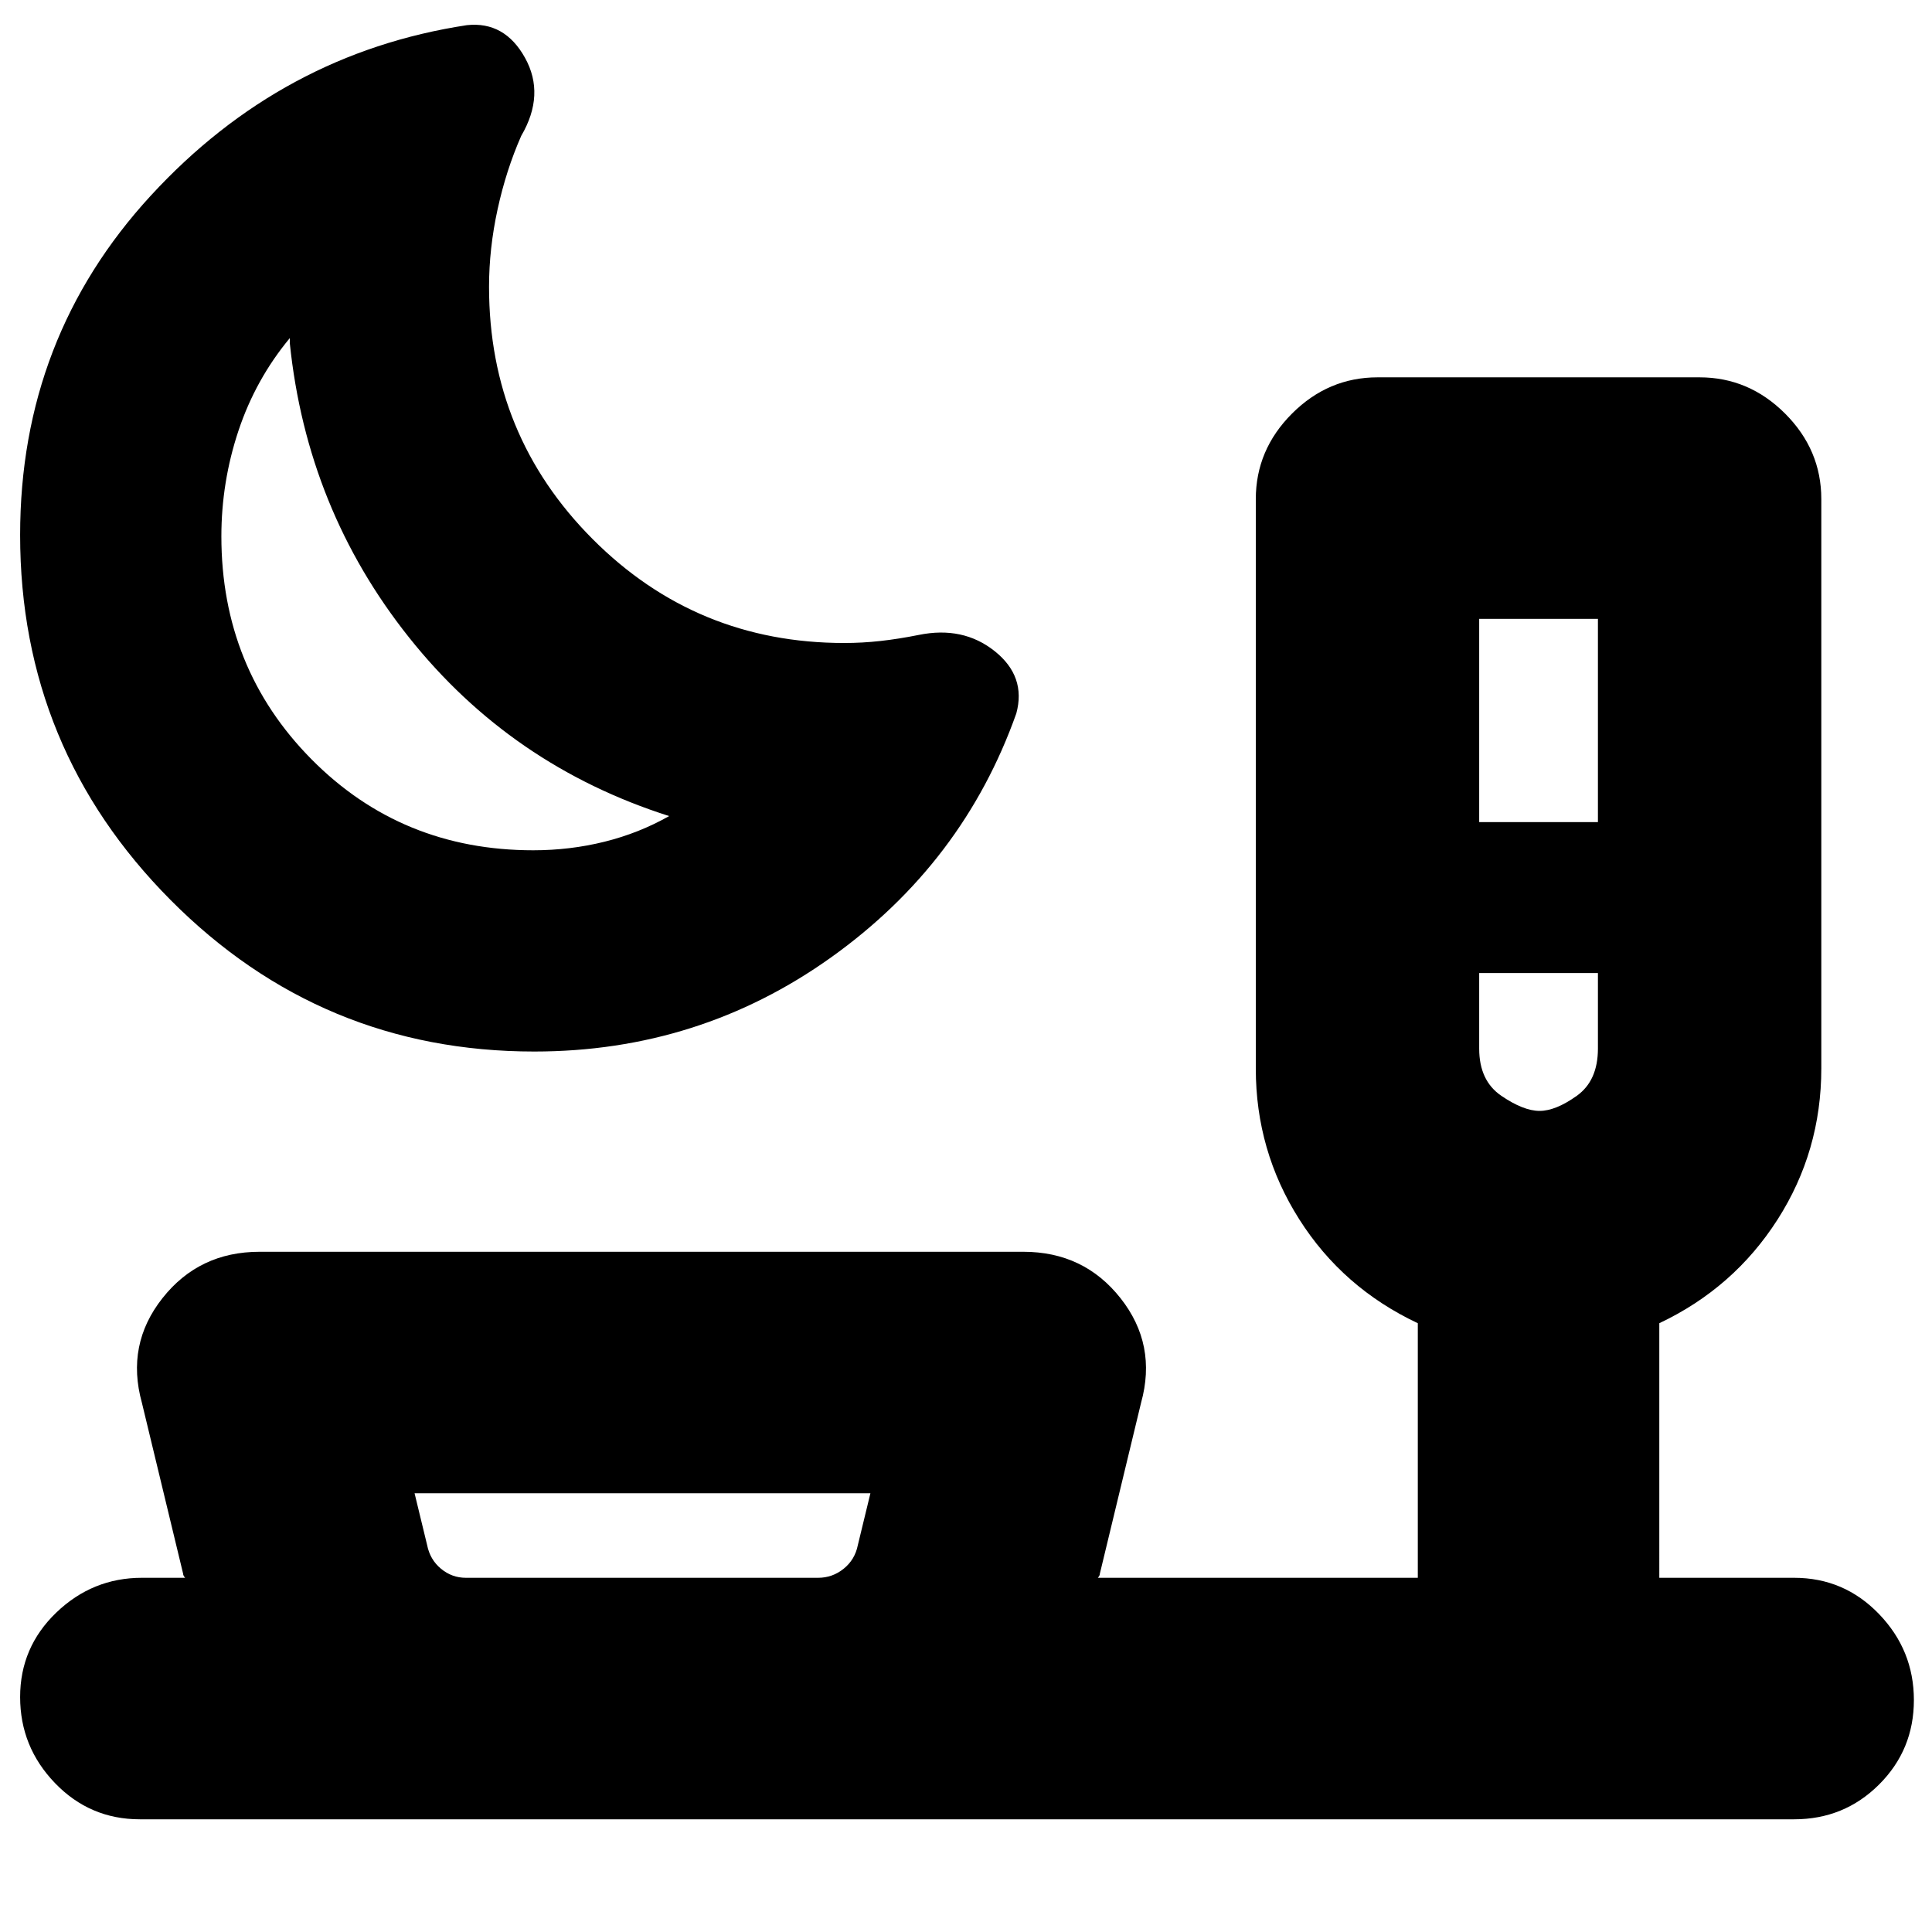 <svg xmlns="http://www.w3.org/2000/svg" height="24" viewBox="0 -960 960 960" width="24"><path d="M265.47-437.5q-105.87 0-180.67-75.25Q10-588 10-694.15q0-98.09 65-168.72t157-84.63q18.78-2 28.89 16.25T259-892.5q-7.5 17-11.75 36.5T243-817.5q0 73.75 51.48 125.37 51.48 51.63 125.02 51.63 9 0 18-1t19-3q22-4.5 37.75 8.05T505-605.5q-26.39 74.34-91.96 121.17T265.47-437.5Zm-.47-100q18.24 0 35.37-4.25t32.13-12.75q-78.5-25-129.25-88.75T144-789.5v-2.5q-17 20.5-25.5 46t-8.5 52.5q0 65.5 44.75 110.75T265-537.5Zm470-14h59v-101h-59v101ZM765-408q8 0 18.5-7.5t10.5-23.46v-37.54h-59v37.54q0 15.96 11 23.46t19 7.5ZM231.5-176h175q7.12 0 12.71-4.5 5.6-4.5 7.04-11.72L432.5-218H206l6.25 25.78q1.44 7.22 6.88 11.72 5.44 4.5 12.37 4.5Zm88 0ZM69.5-56q-24.85 0-42.18-18Q10-92 10-116.75q0-24.74 18-42Q46-176 70.5-176H92q-.5-.56-.75-1.03T91-178l-20.5-85q-8-28.86 10.21-51.93T129-338h379.5q30.08 0 48.29 23.07T567-263l-20.5 85q0 .5-.25.97t-.75 1.03h159v-126.5q-37.33-17.6-58.91-51.64Q624-388.18 624-429v-283q0-24.5 18-42.5t42.5-18h160q24.5 0 42.5 18t18 42.5v282.84Q905-388 883.25-354t-58.75 51.5V-176h67q24.85 0 42.17 18Q951-140 951-115.25q0 24.74-17.33 42Q916.35-56 891.5-56h-822ZM222-665.5Zm543 189Z"/></svg>